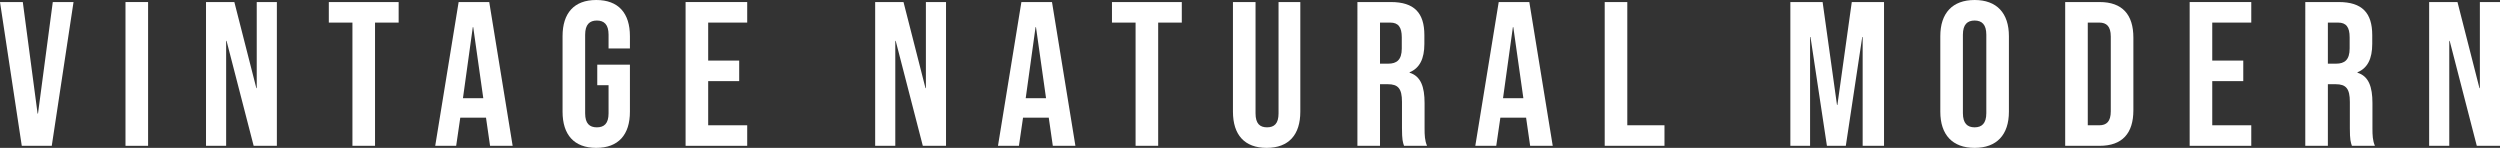 <?xml version="1.0" encoding="UTF-8"?>
<svg id="_レイヤー_2" data-name="レイヤー 2" xmlns="http://www.w3.org/2000/svg" viewBox="0 0 541.784 32.047">
  <rect x="0" y="0" width="541.784" height="32.047" fill="#333333" stroke="none"/>
  <defs>
    <style>
      .cls-1 {
        fill: #fff;
        stroke-width: 0px;
      }
    </style>
  </defs>
  <g id="top">
    <g>
      <path class="cls-1" d="m0,.444h4.94l3.205,24.169h.089L11.439.444h4.496l-4.718,31.157h-6.499L0,.444Z"/>
      <path class="cls-1" d="m27.196.444h4.896v31.157h-4.896V.444Z"/>
      <path class="cls-1" d="m44.644.444h6.143l4.763,18.65h.089V.444h4.362v31.157h-5.029l-5.875-22.744h-.089v22.744h-4.362V.444Z"/>
      <path class="cls-1" d="m76.379,4.896h-5.119V.444h15.133v4.451h-5.119v26.706h-4.896V4.896Z"/>
      <path class="cls-1" d="m99.393.444h6.632l5.074,31.157h-4.896l-.891-6.187v.089h-5.563l-.89,6.098h-4.54L99.393.444Zm5.341,20.831l-2.181-15.4h-.089l-2.136,15.4h4.406Z"/>
      <path class="cls-1" d="m121.914,24.213V7.833c0-4.984,2.493-7.833,7.3-7.833s7.299,2.849,7.299,7.833v2.671h-4.629v-2.982c0-2.226-.979-3.071-2.537-3.071-1.558,0-2.537.846-2.537,3.071v17.048c0,2.226.979,3.026,2.537,3.026,1.558,0,2.537-.801,2.537-3.026v-6.099h-2.448v-4.45h7.077v10.192c0,4.985-2.492,7.834-7.299,7.834s-7.3-2.849-7.3-7.834Z"/>
      <path class="cls-1" d="m148.576.444h13.353v4.451h-8.457v8.234h6.721v4.451h-6.721v9.569h8.457v4.451h-13.353V.444Z"/>
      <path class="cls-1" d="m189.658.444h6.143l4.763,18.65h.089V.444h4.362v31.157h-5.029l-5.875-22.744h-.089v22.744h-4.362V.444Z"/>
      <path class="cls-1" d="m221.35.444h6.632l5.074,31.157h-4.896l-.891-6.187v.089h-5.563l-.89,6.098h-4.54L221.35.444Zm5.341,20.831l-2.181-15.4h-.089l-2.136,15.4h4.406Z"/>
      <path class="cls-1" d="m246.098,4.896h-5.119V.444h15.133v4.451h-5.119v26.706h-4.896V4.896Z"/>
      <path class="cls-1" d="m267.197,24.213V.444h4.896v24.125c0,2.226.935,3.026,2.493,3.026,1.558,0,2.492-.801,2.492-3.026V.444h4.719v23.769c0,4.985-2.493,7.834-7.3,7.834-4.807,0-7.299-2.849-7.299-7.834Z"/>
      <path class="cls-1" d="m294.17.444h7.255c5.074,0,7.255,2.359,7.255,7.166v1.914c0,3.205-1.023,5.252-3.204,6.143v.089c2.447.757,3.249,3.071,3.249,6.588v5.475c0,1.514.044,2.626.534,3.783h-4.985c-.268-.801-.445-1.291-.445-3.828v-5.697c0-2.893-.846-3.827-3.071-3.827h-1.691v13.353h-4.896V.444Zm6.676,13.354c1.825,0,2.938-.802,2.938-3.294v-2.403c0-2.226-.757-3.205-2.493-3.205h-2.226v8.902h1.78Z"/>
      <path class="cls-1" d="m324.793.444h6.632l5.074,31.157h-4.896l-.89-6.187v.089h-5.564l-.89,6.098h-4.54l5.074-31.157Zm5.341,20.831l-2.181-15.4h-.089l-2.137,15.4h4.406Z"/>
      <path class="cls-1" d="m347.761.444h4.896v26.706h8.057v4.451h-12.952V.444Z"/>
      <path class="cls-1" d="m387.998.444h6.987l3.116,22.3h.089l3.116-22.3h6.987v31.157h-4.629V8.012h-.089l-3.561,23.59h-4.095l-3.562-23.59h-.089v23.59h-4.272V.444Z"/>
      <path class="cls-1" d="m420.491,24.213V7.833c0-4.984,2.626-7.833,7.434-7.833,4.807,0,7.433,2.849,7.433,7.833v16.38c0,4.985-2.626,7.834-7.433,7.834-4.808,0-7.434-2.849-7.434-7.834Zm9.971.312V7.521c0-2.226-.979-3.071-2.537-3.071-1.559,0-2.537.846-2.537,3.071v17.003c0,2.226.979,3.071,2.537,3.071,1.558,0,2.537-.846,2.537-3.071Z"/>
      <path class="cls-1" d="m447.554.444h7.478c4.896,0,7.3,2.716,7.3,7.7v15.757c0,4.985-2.404,7.7-7.3,7.7h-7.478V.444Zm7.389,26.706c1.558,0,2.492-.801,2.492-3.026V7.922c0-2.225-.935-3.026-2.492-3.026h-2.493v22.255h2.493Z"/>
      <path class="cls-1" d="m474.528.444h13.353v4.451h-8.457v8.234h6.722v4.451h-6.722v9.569h8.457v4.451h-13.353V.444Z"/>
      <path class="cls-1" d="m499.587.444h7.255c5.074,0,7.255,2.359,7.255,7.166v1.914c0,3.205-1.023,5.252-3.204,6.143v.089c2.447.757,3.249,3.071,3.249,6.588v5.475c0,1.514.044,2.626.534,3.783h-4.985c-.268-.801-.445-1.291-.445-3.828v-5.697c0-2.893-.846-3.827-3.071-3.827h-1.691v13.353h-4.896V.444Zm6.676,13.354c1.825,0,2.938-.802,2.938-3.294v-2.403c0-2.226-.757-3.205-2.493-3.205h-2.226v8.902h1.78Z"/>
      <path class="cls-1" d="m526.428.444h6.142l4.763,18.65h.09V.444h4.361v31.157h-5.029l-5.875-22.744h-.09v22.744h-4.361V.444Z"/>
    </g>
  </g>
</svg>